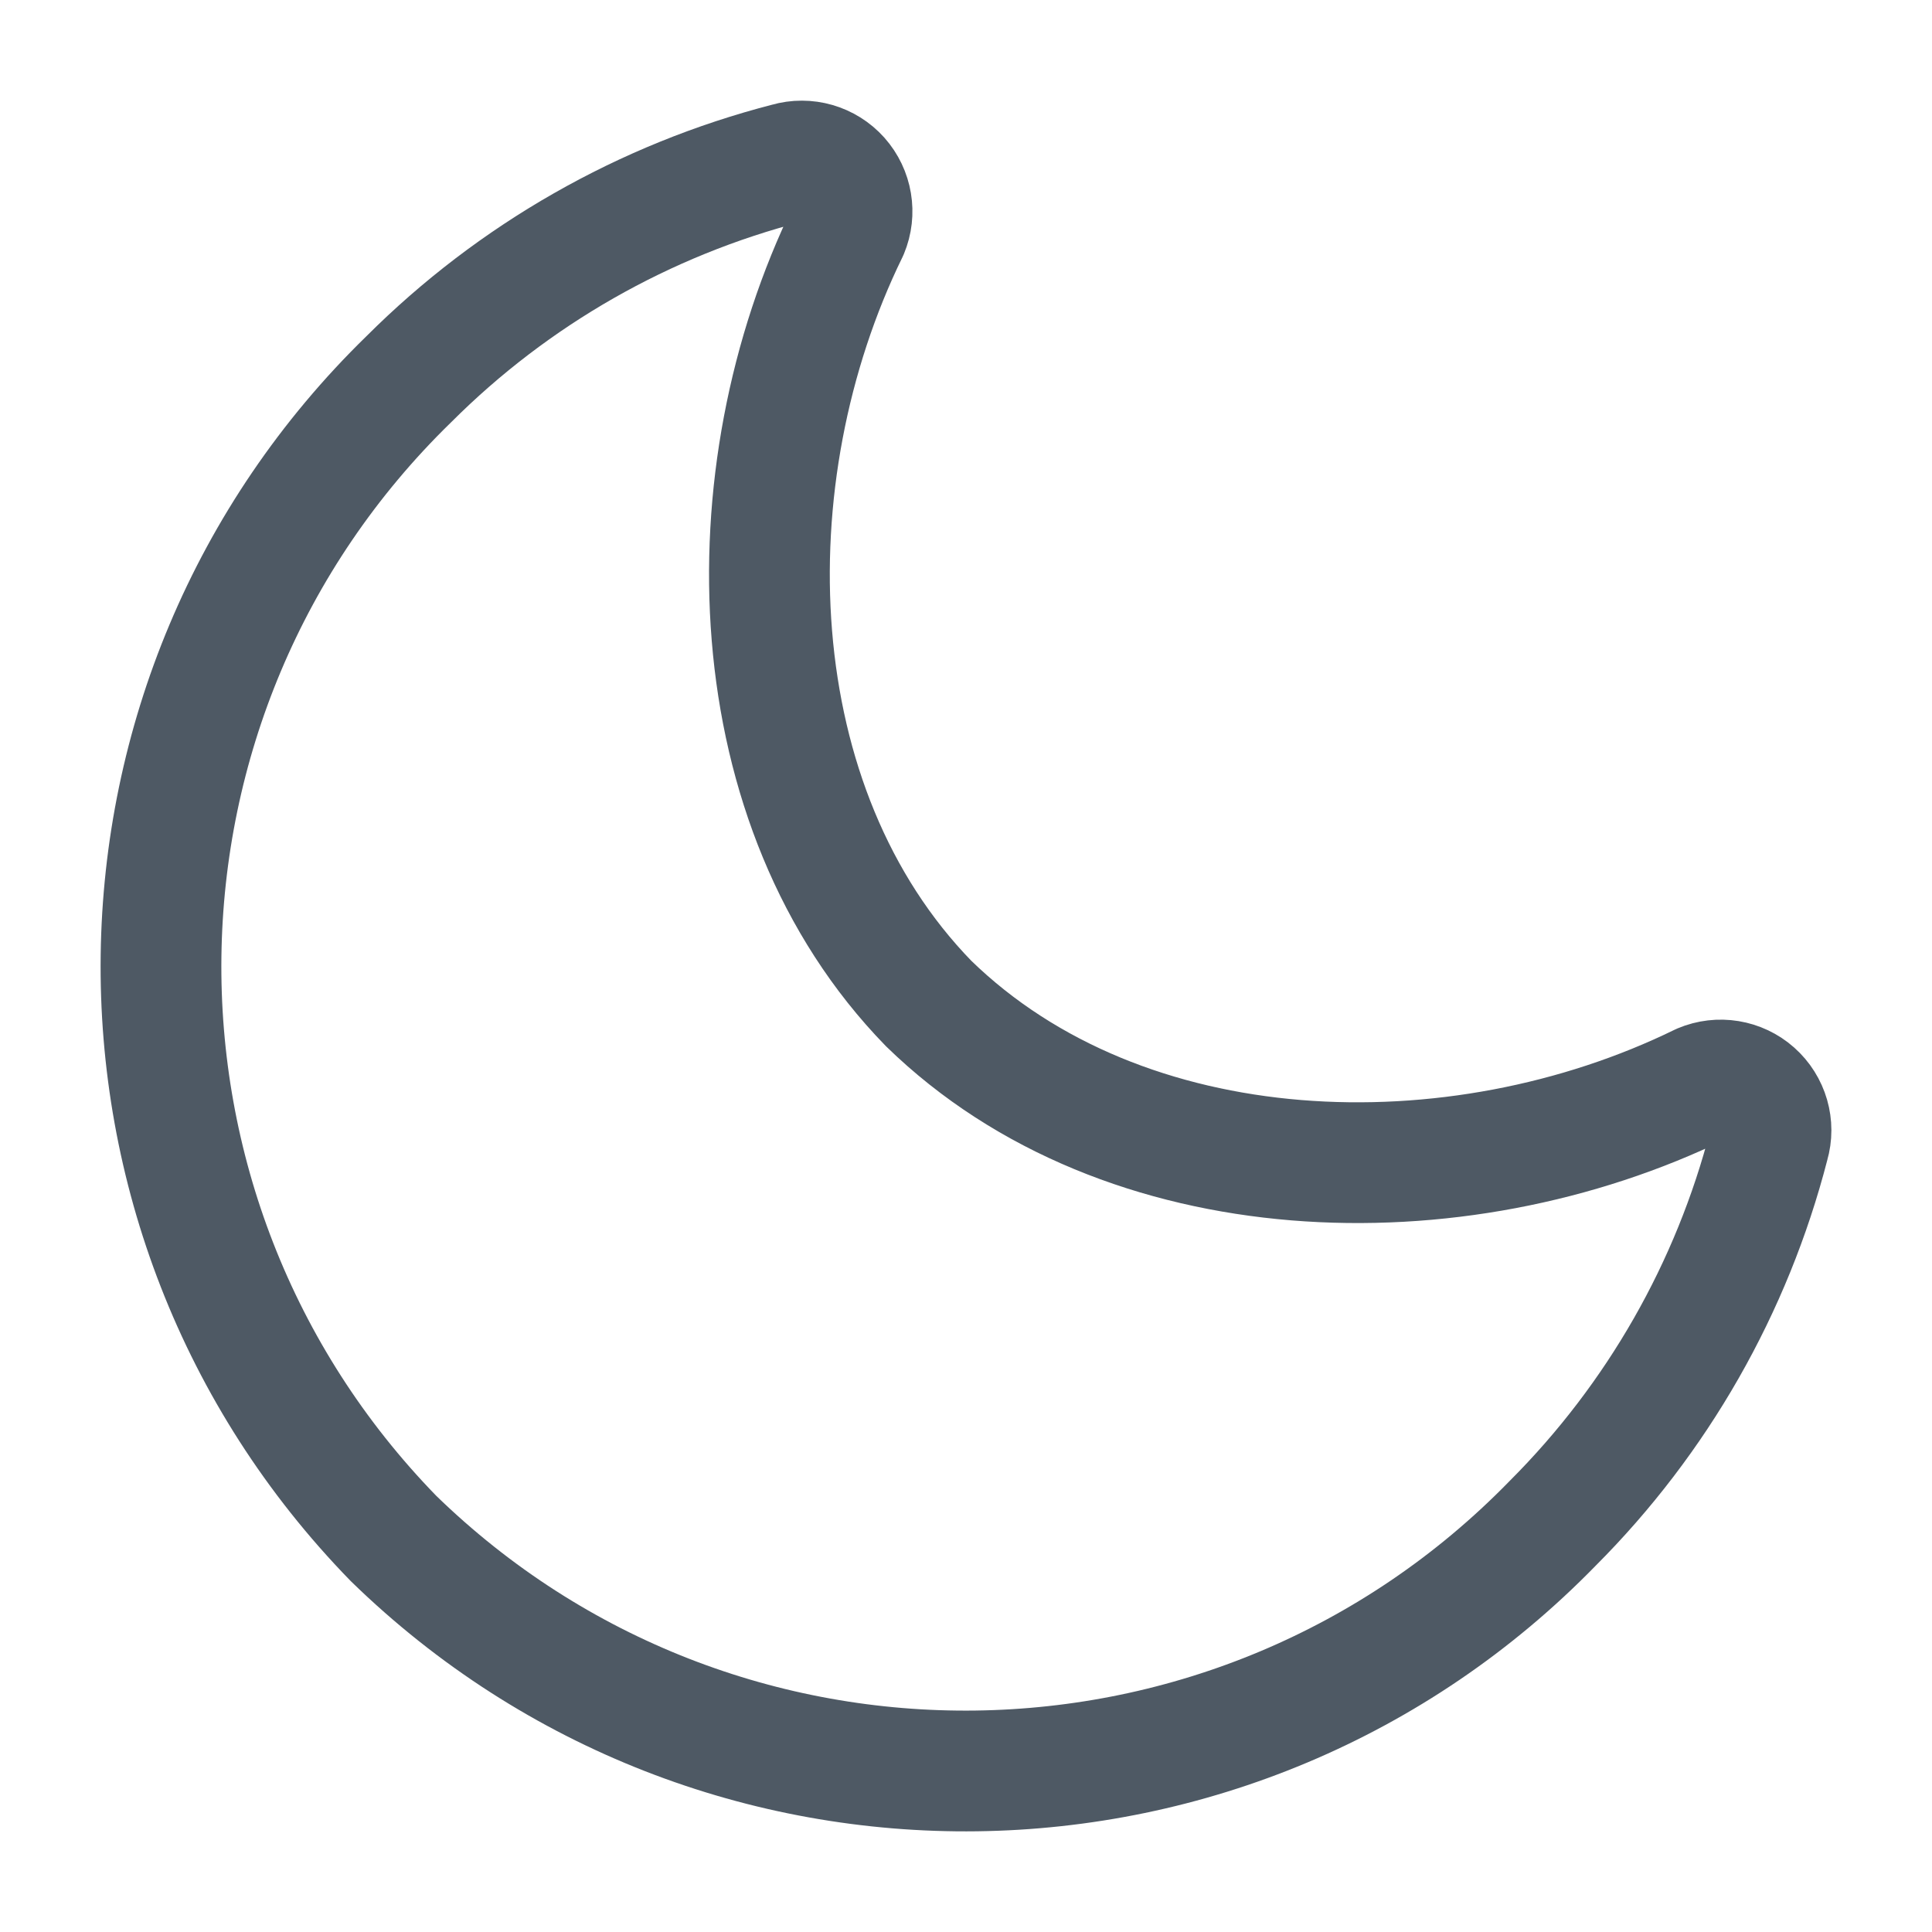 <svg width="24" height="24" viewBox="0 0 24 24" fill="none" xmlns="http://www.w3.org/2000/svg">
<path fill-rule="evenodd" clip-rule="evenodd" d="M11.536 12.466C9.168 10.034 9.045 5.916 10.536 2.867C10.629 2.645 10.586 2.389 10.426 2.209C10.266 2.03 10.017 1.958 9.786 2.025C8.005 2.484 6.379 3.411 5.078 4.711C1.049 8.635 0.964 15.082 4.888 19.111C8.917 23.035 15.363 22.951 19.288 18.923C20.588 17.622 21.516 15.997 21.975 14.216C22.043 13.984 21.971 13.735 21.79 13.574C21.61 13.414 21.354 13.372 21.131 13.466C18.084 14.956 13.966 14.833 11.536 12.466Z" stroke="#4E5964" stroke-width="1.5" stroke-linecap="round" stroke-linejoin="round"/>
</svg>
